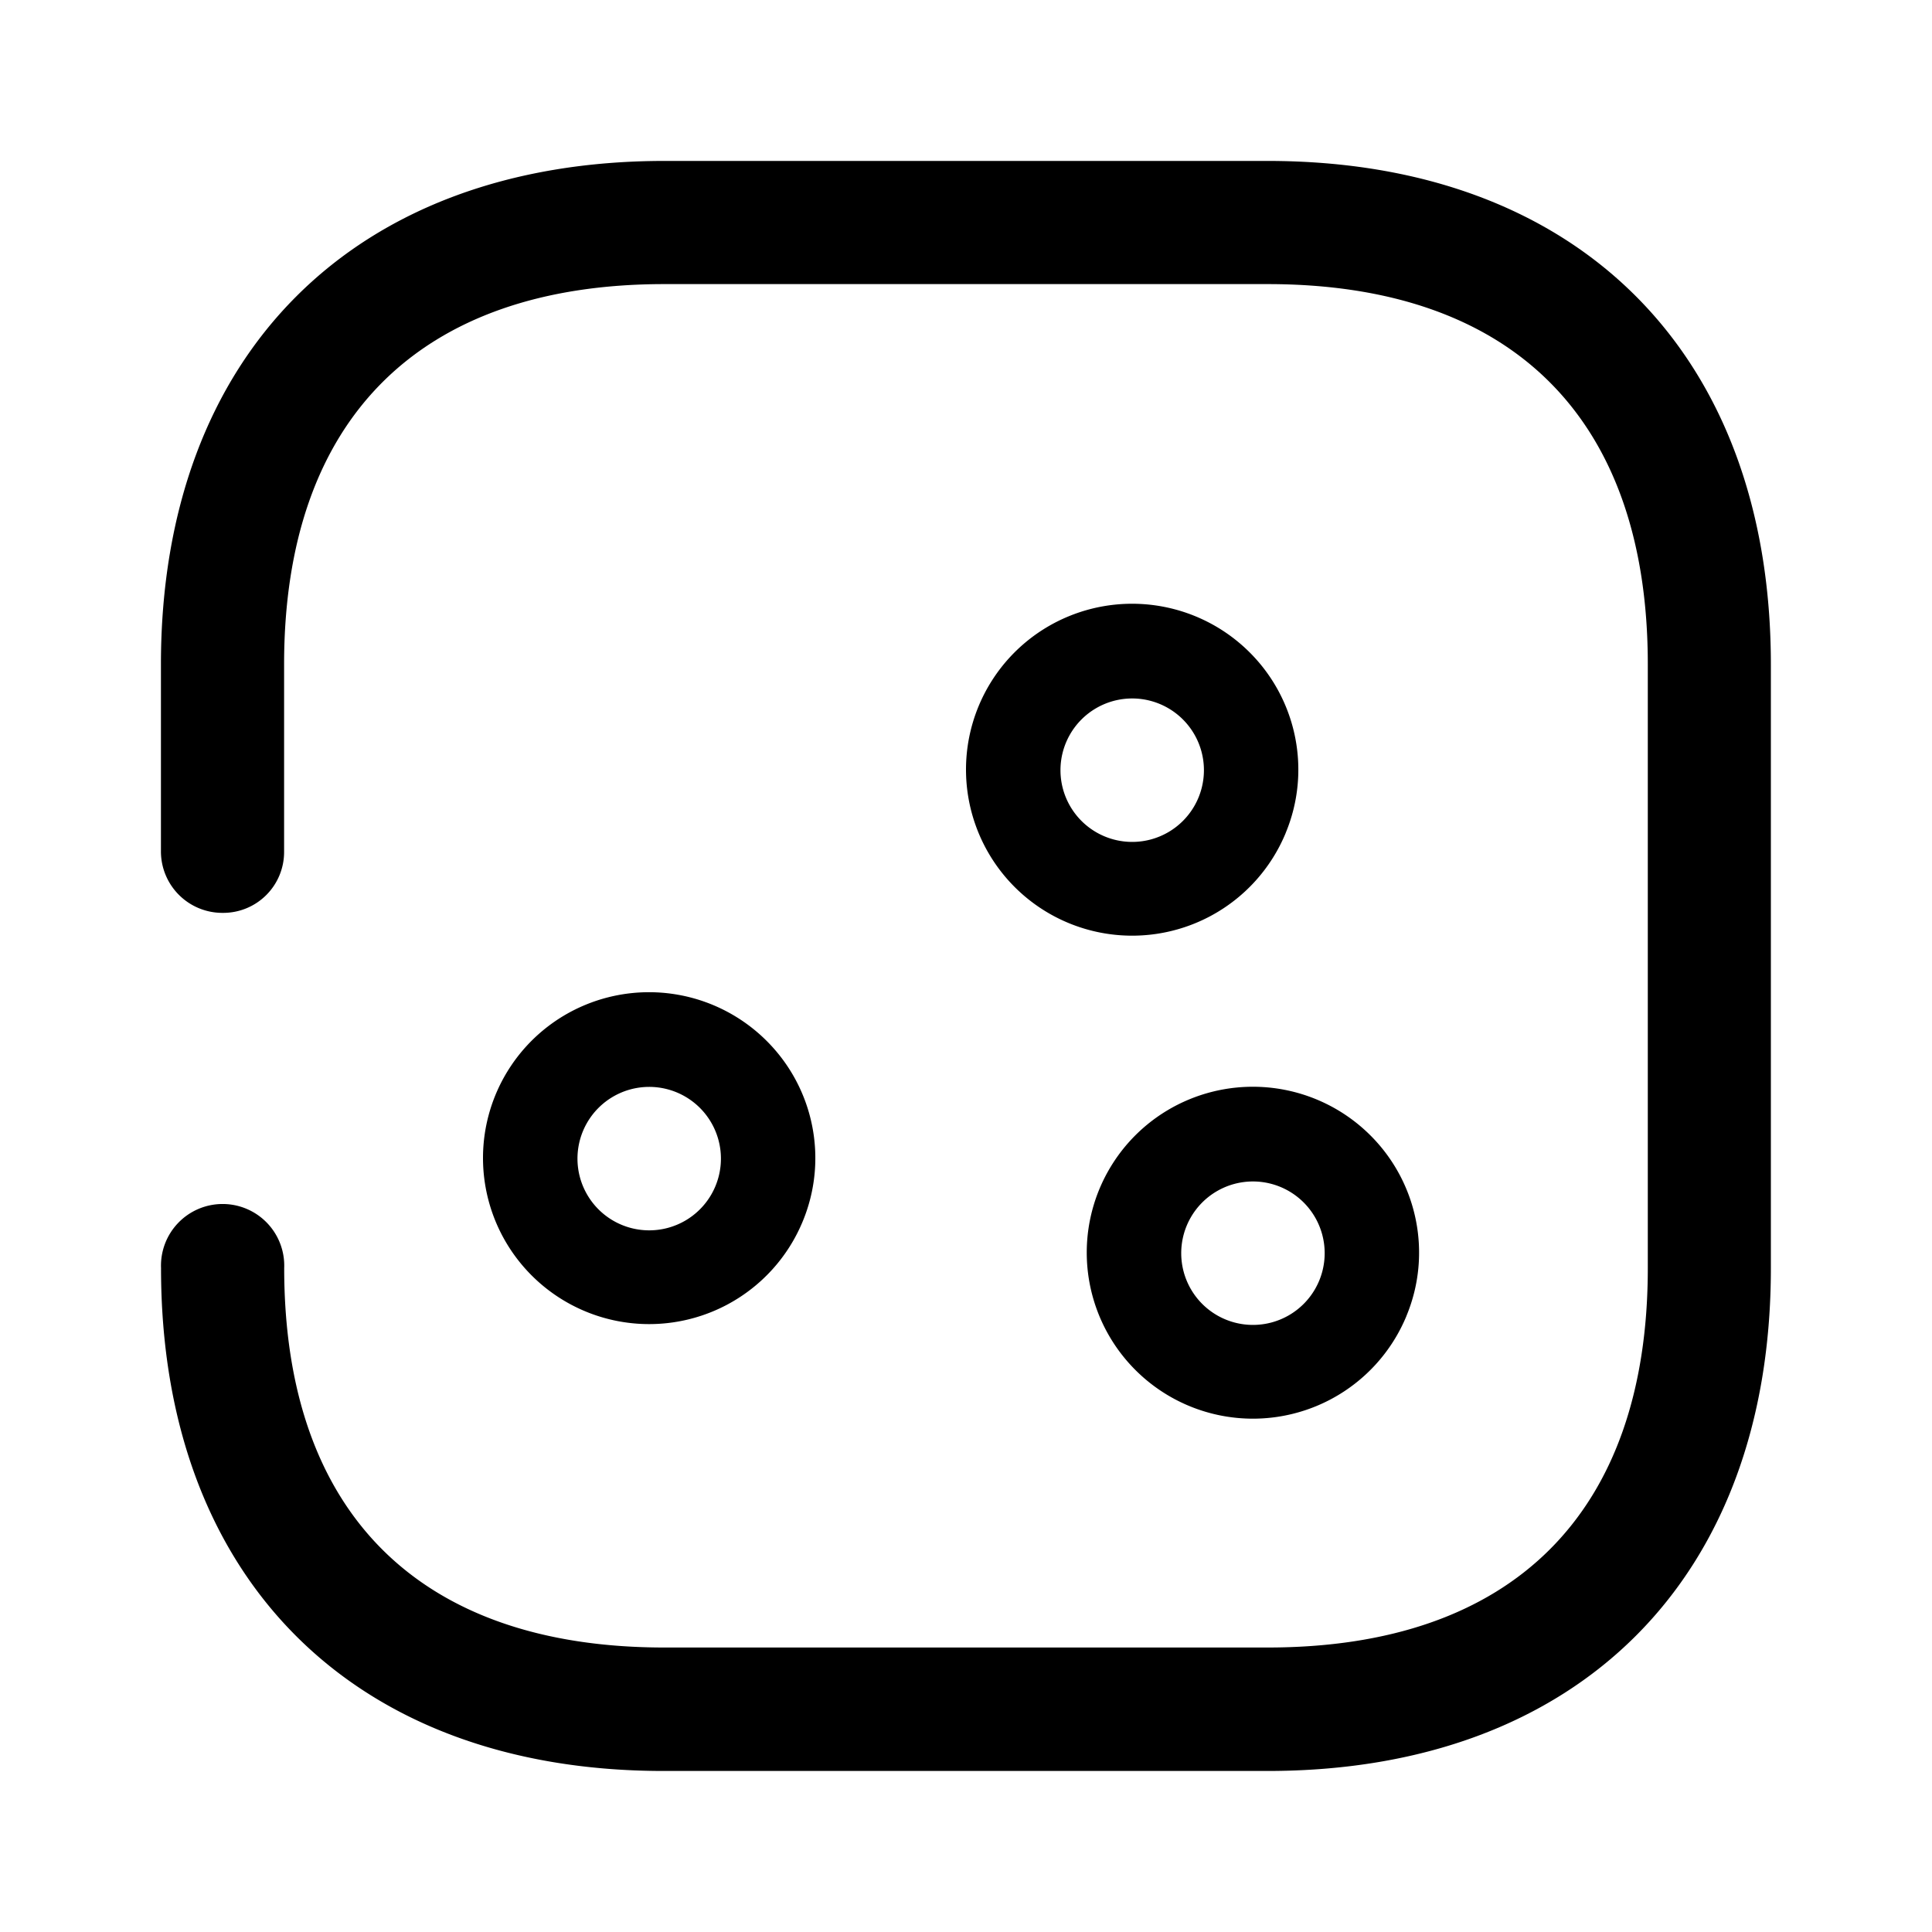 <svg
			width="20"
			height="20"
      viewBox="0 0 20 20"
			fill="none"
			xmlns="http://www.w3.org/2000/svg"
		>
			<path
				d="M2.941 8.82a.63.63 0 0 1-.63.63H2.302a.636.636 0 0 1-.636-.638V6.877c0-3.217 2.008-5.211 5.212-5.211h6.244c3.217 0 5.21 1.994 5.21 5.213v6.25c0 3.21-1.993 5.204-5.21 5.204H6.869c-3.21 0-5.203-1.994-5.202-5.206a.638.638 0 1 1 1.275 0c0 2.528 1.392 3.928 3.936 3.928h6.244c2.536 0 3.936-1.392 3.936-3.928v-6.25c0-2.536-1.392-3.936-3.936-3.936H6.877c-2.536 0-3.936 1.4-3.936 3.936v1.942Z"
				fill="currentColor"
			/>
			<path
				fillRule="evenodd"
				clipRule="evenodd"
				d="M8.31 12.643a1.72 1.72 0 0 1-3.31-.65 1.716 1.716 0 0 1 1.058-1.59 1.723 1.723 0 0 1 1.876.37c.493.49.642 1.228.376 1.87Zm-.847-.65a.742.742 0 1 0-1.485.002.742.742 0 0 0 1.485-.002ZM14.56 13.622a1.72 1.72 0 0 1-3.31-.65 1.716 1.716 0 0 1 1.058-1.59 1.723 1.723 0 0 1 1.876.369c.493.49.642 1.229.376 1.87Zm-.847-.65a.742.742 0 1 0-1.485.002.742.742 0 0 0 1.485-.002ZM13.31 8.622a1.72 1.72 0 0 1-3.31-.65 1.716 1.716 0 0 1 1.058-1.59 1.723 1.723 0 0 1 1.876.369c.493.49.642 1.229.376 1.87Zm-.847-.65a.742.742 0 1 0-1.485.002.742.742 0 0 0 1.485-.002Z"
				fill="currentColor"
			/>
		</svg>
